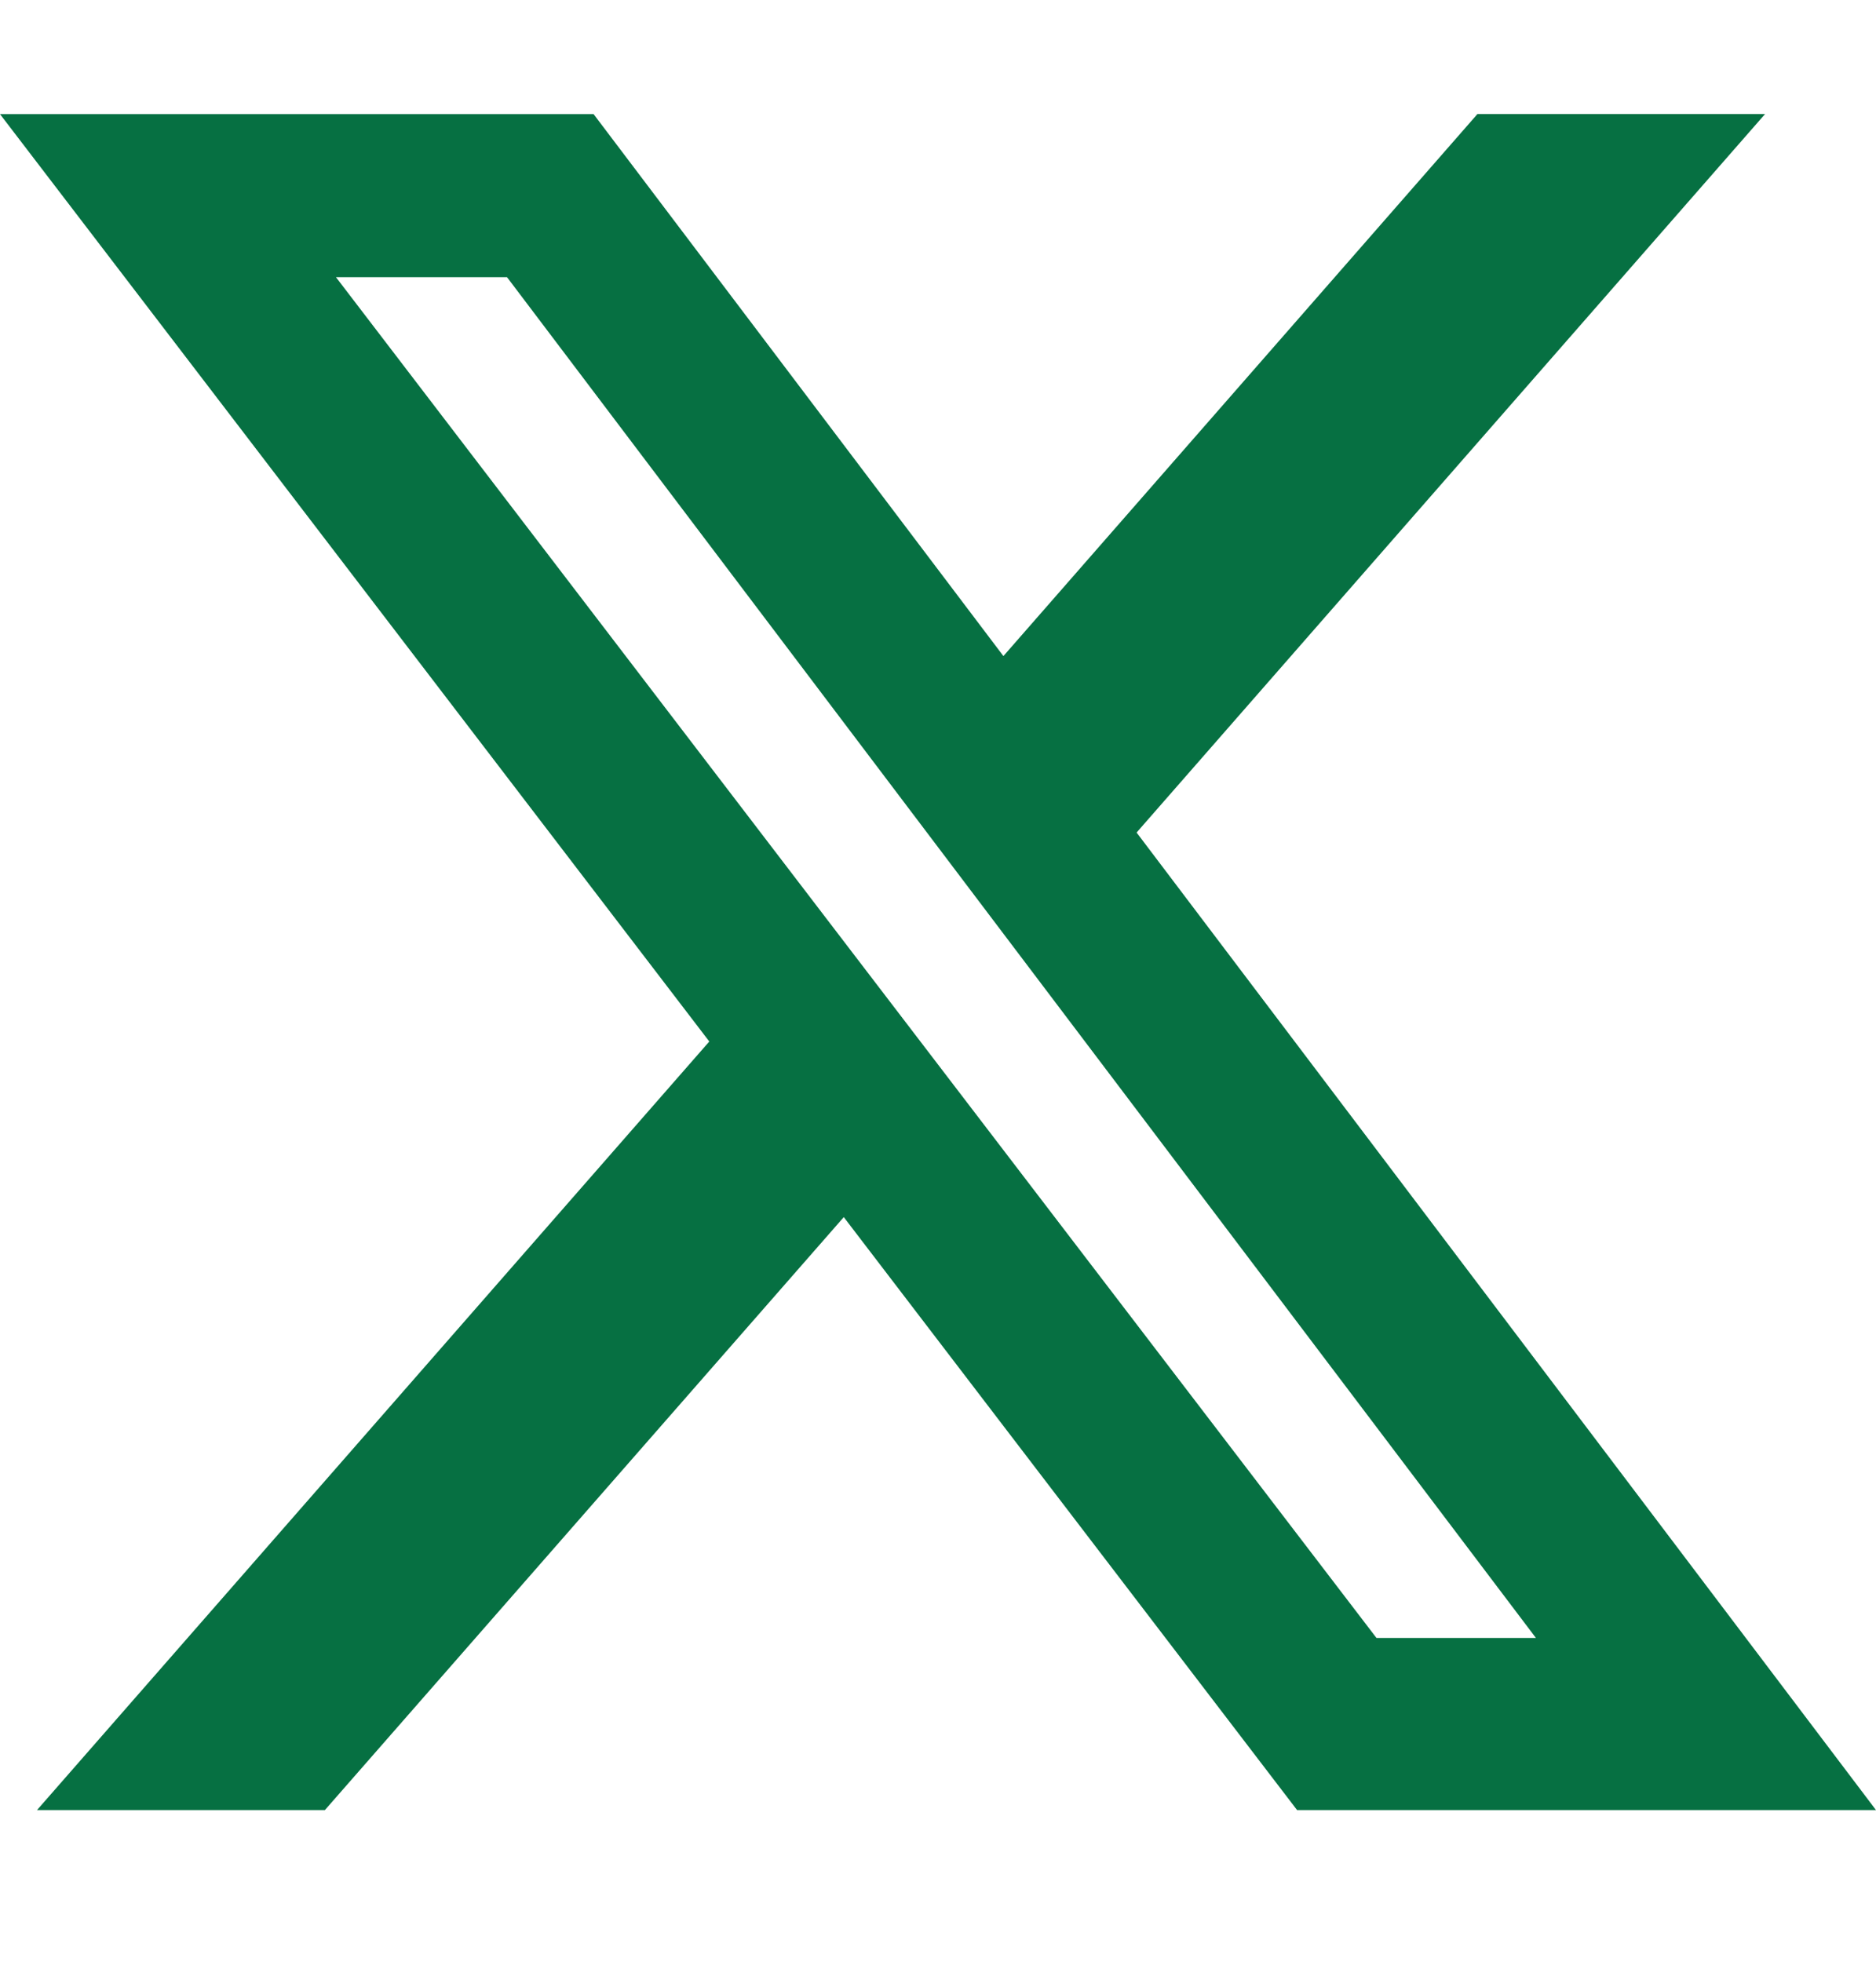 <svg xmlns="http://www.w3.org/2000/svg" width="22" height="23" viewBox="0 0 22 23" fill="none">
<path d="M17.326 1.337H20.699L13.329 9.761L22 21.222H15.211L9.895 14.27L3.81 21.222H0.434L8.318 12.211L0 1.338H6.961L11.767 7.692L17.326 1.337ZM16.142 19.204H18.012L5.946 3.25H3.94L16.142 19.204Z" fill="#067042"/>
</svg>
